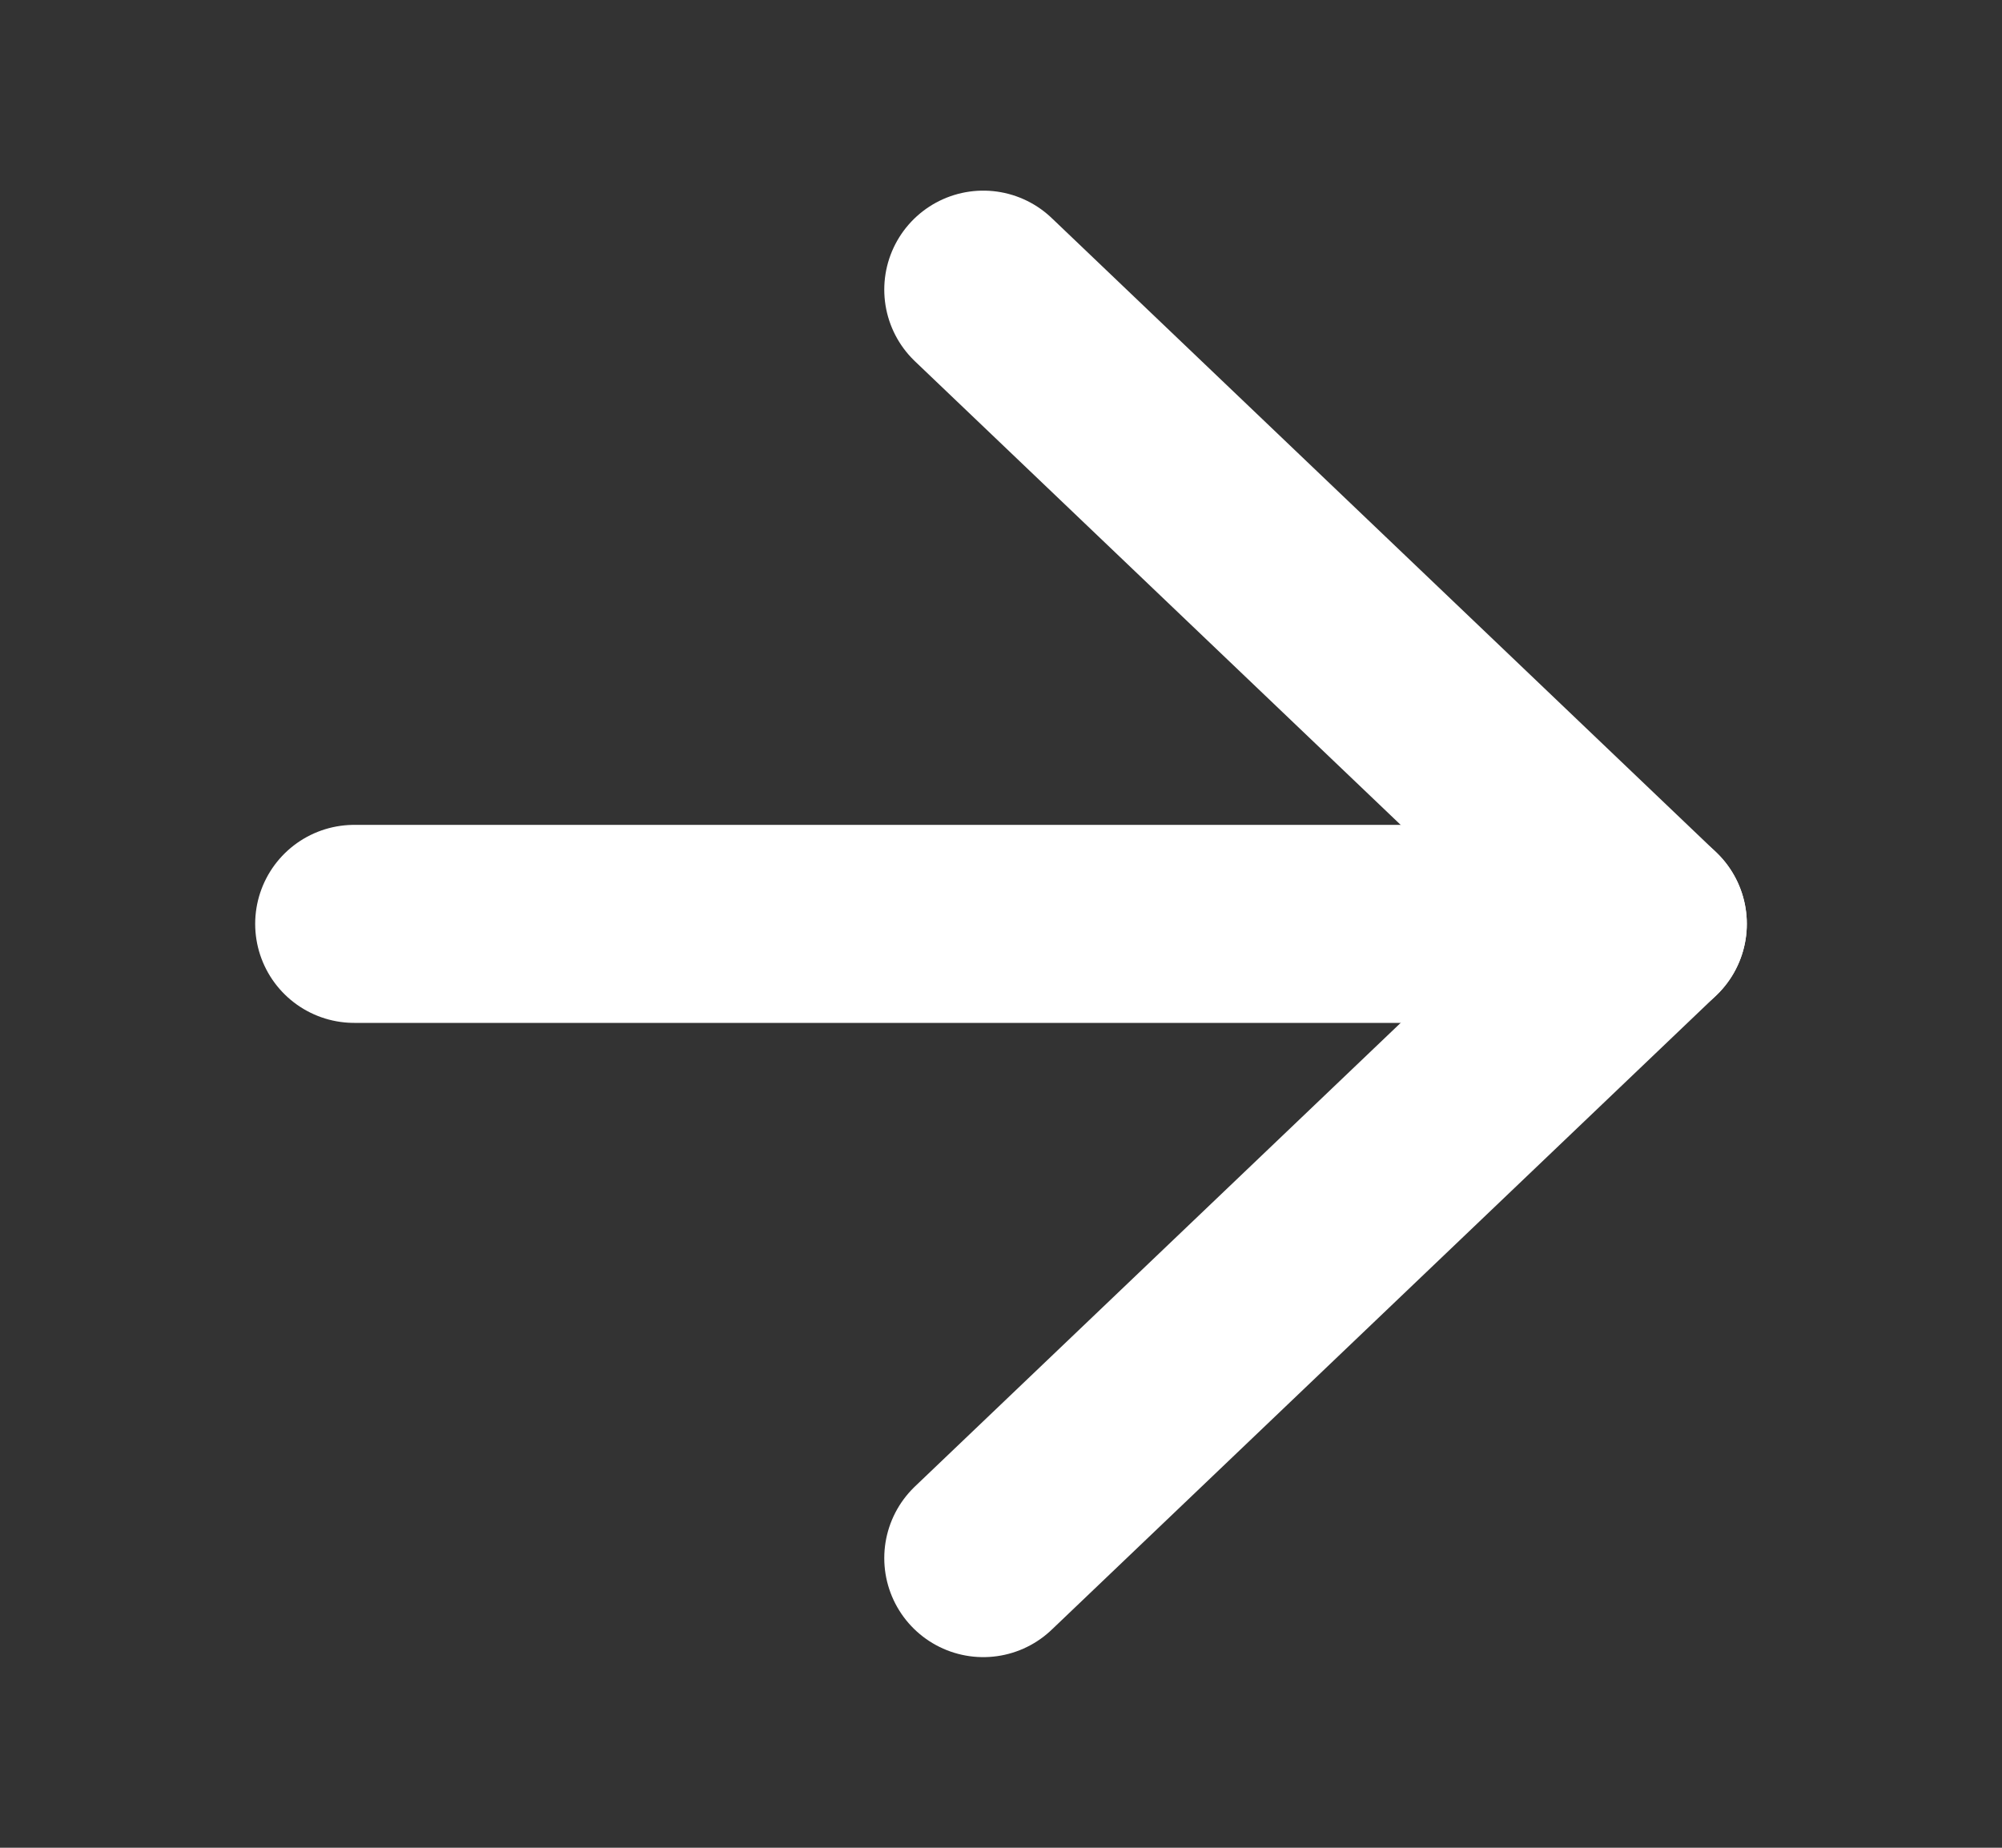 <svg width="13" height="12" viewBox="0 0 13 12" fill="none" xmlns="http://www.w3.org/2000/svg">
<rect x="0" y="0" width="13" height="12" fill="#333333" stroke="none"/>
<path d="M6.385 1.881L10.7 6L6.385 10.119" stroke="white" stroke-width="1.286" stroke-linecap="round" stroke-linejoin="round"/>
<path d="M10.7 6L2.3 6" stroke="white" stroke-width="1.286" stroke-linecap="round" stroke-linejoin="round"/>
</svg>

